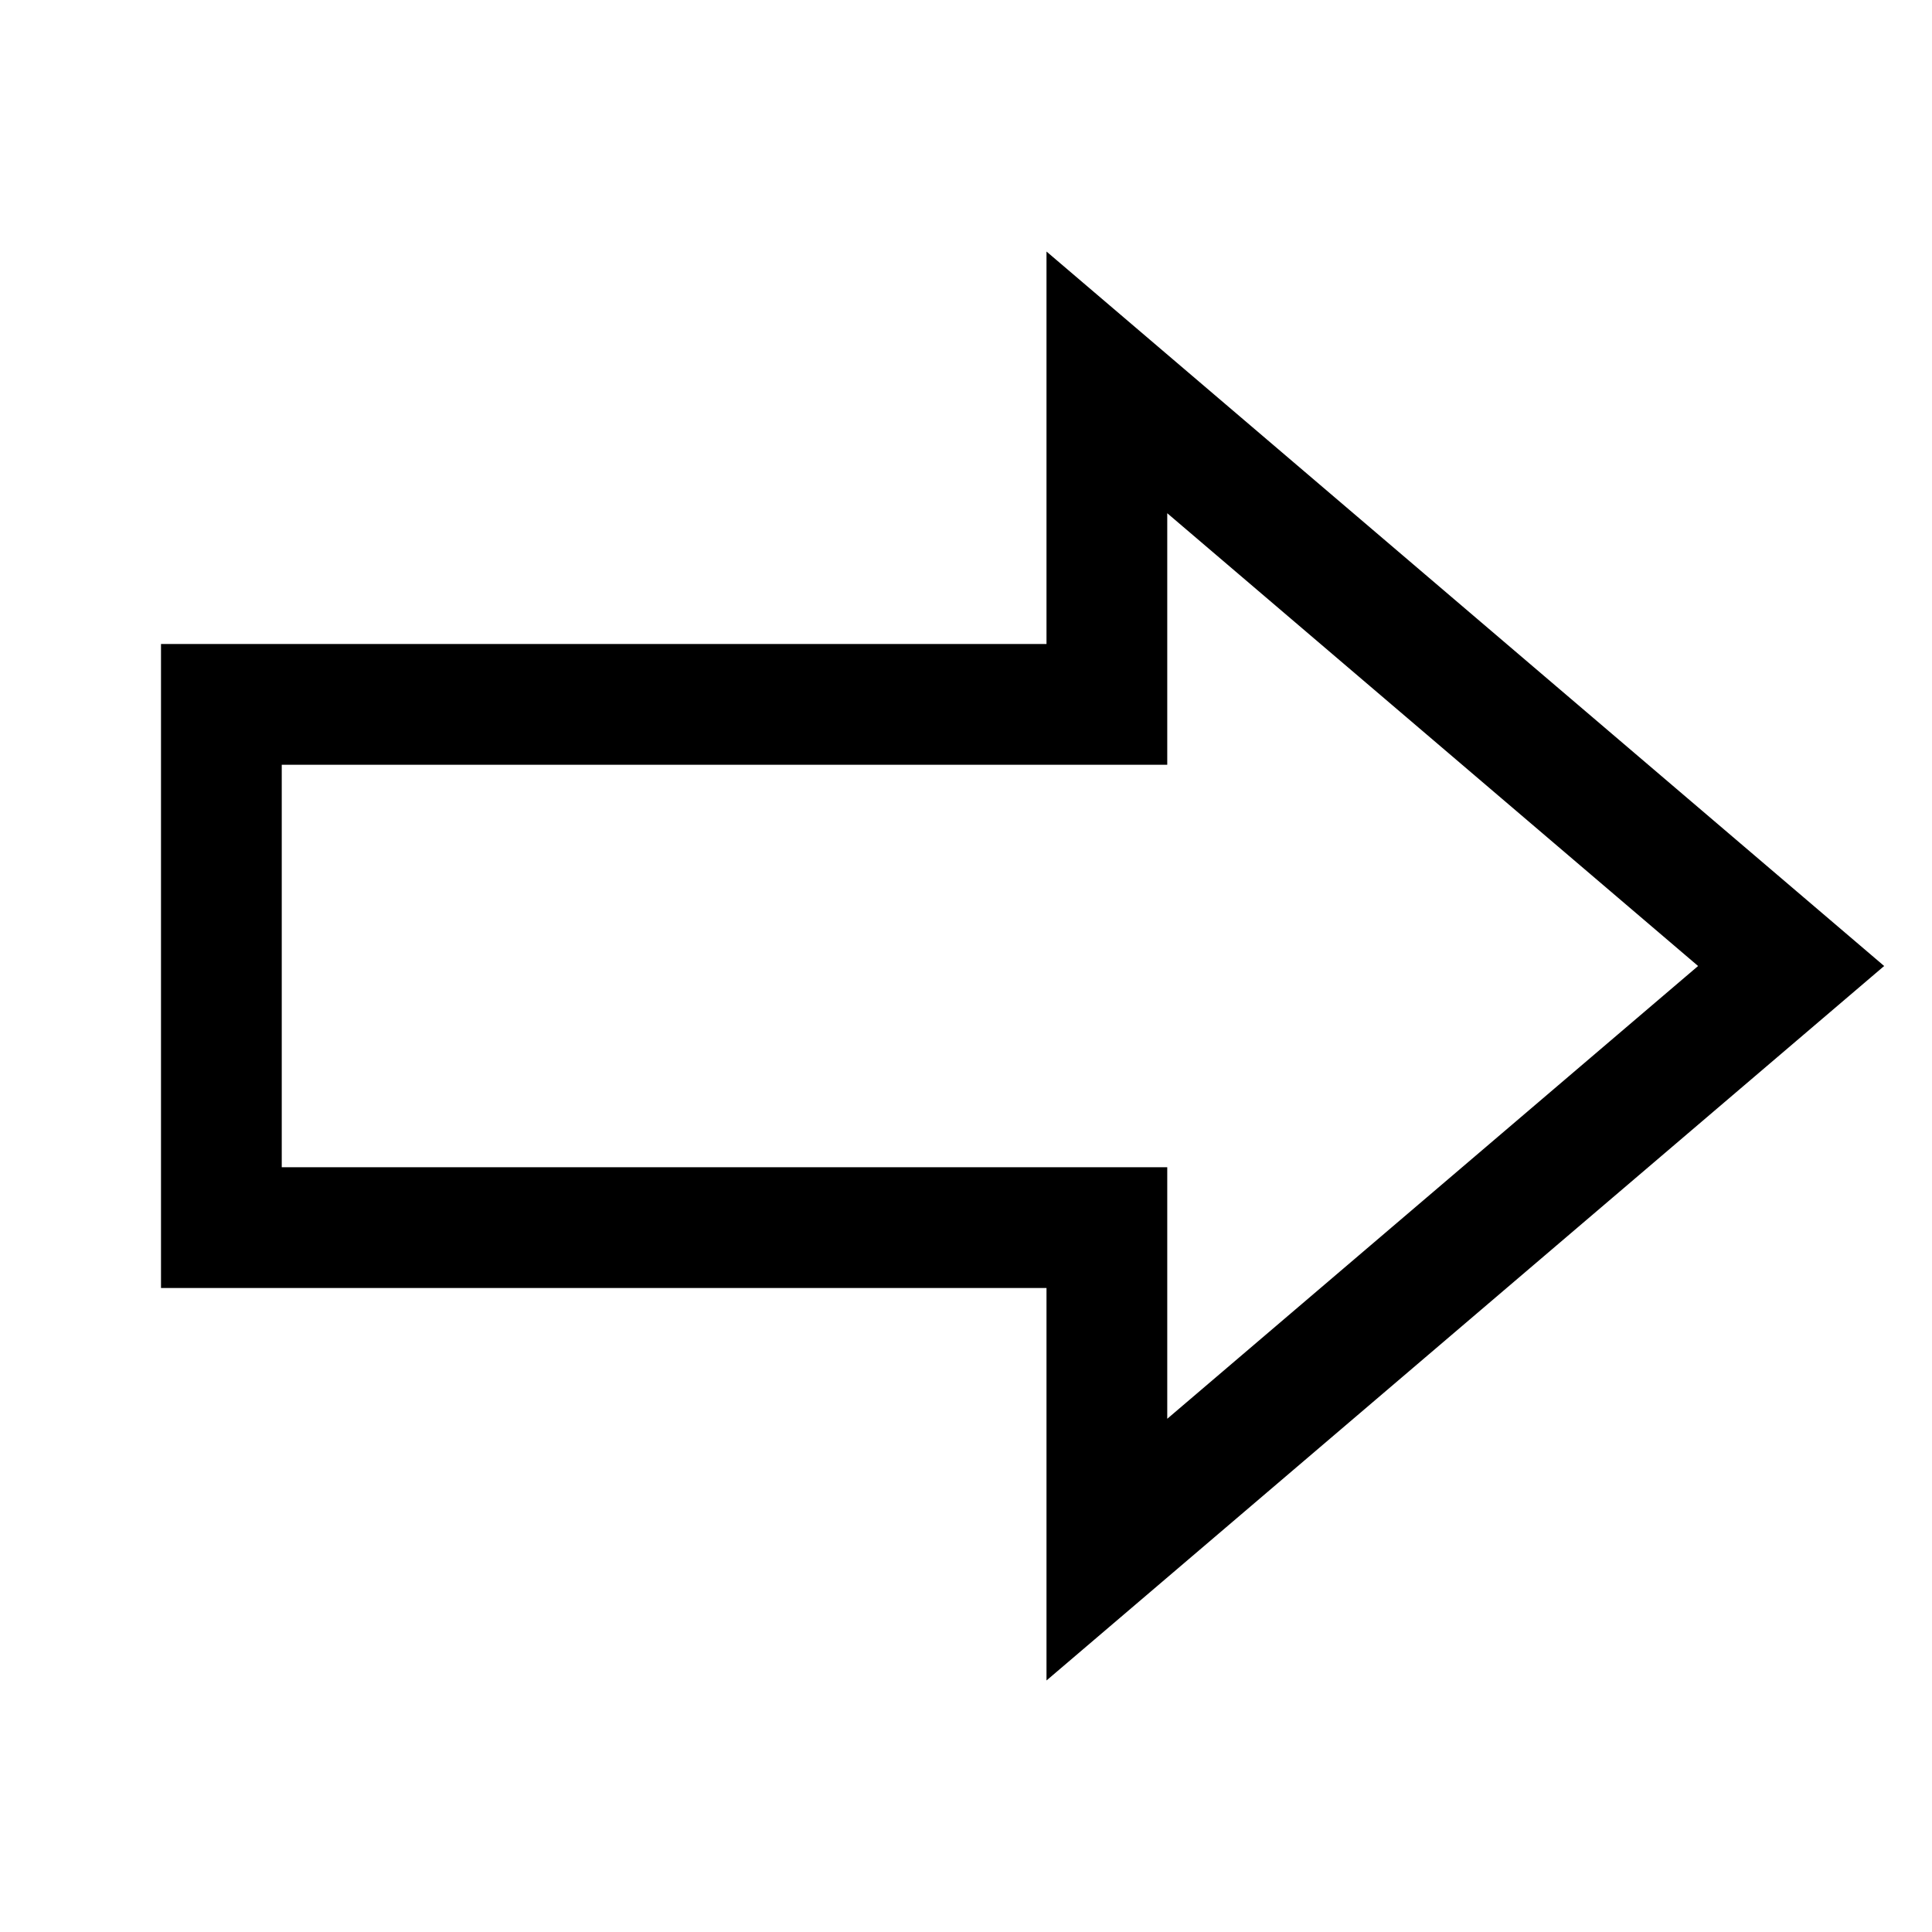 <svg width="24" height="24" viewBox="0 0 24 24" fill="none" xmlns="http://www.w3.org/2000/svg">
<path d="M2.75 15.25V8.75H13.75V4.75L22.25 12L13.75 19.25V15.25H2.75Z" stroke="black" stroke-width="1.5" stroke-linecap="square"/>
</svg>

